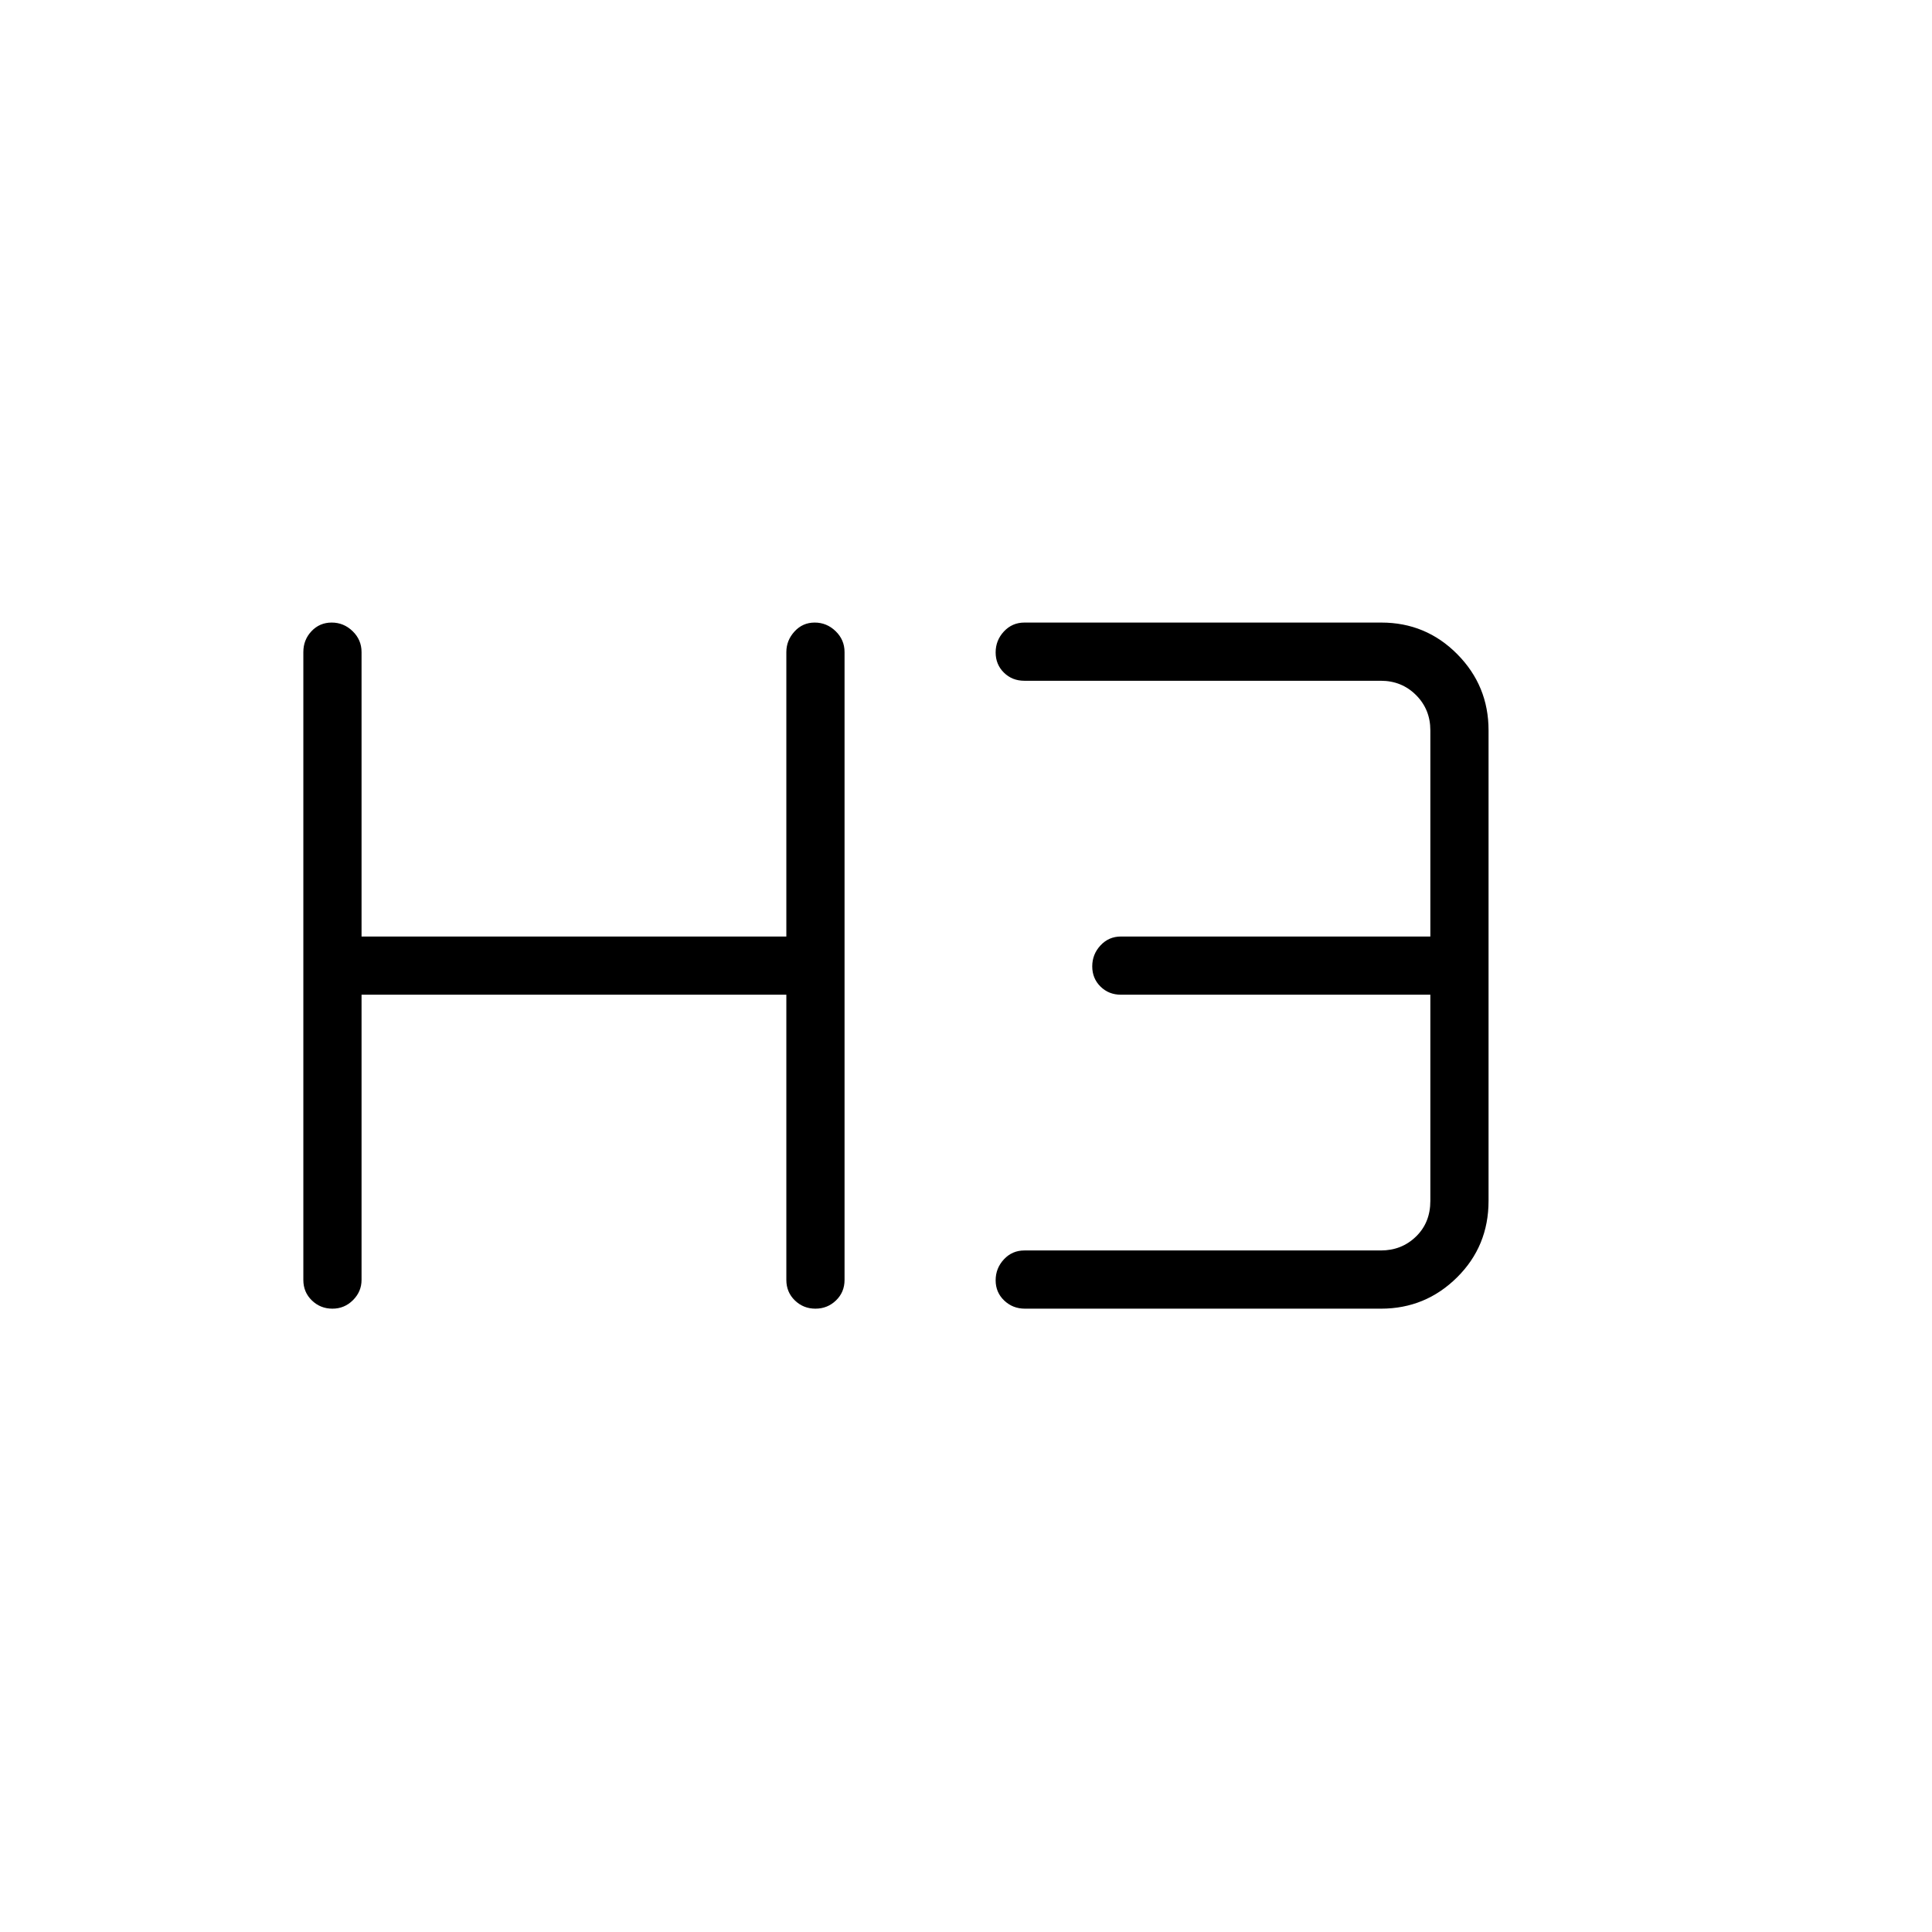 <svg xmlns="http://www.w3.org/2000/svg" height="20" viewBox="0 -960 960 960" width="20"><path d="M165.18-309.73q-5.99 0-10.22-4.1T150.73-324v-312q0-6.07 4.05-10.36 4.05-4.29 10.04-4.29 5.99 0 10.41 4.29t4.42 10.36v141.35h211.08V-636q0-5.77 4.05-10.21 4.05-4.44 10.04-4.44 5.99 0 10.41 4.29t4.42 10.36v312q0 6.07-4.24 10.17t-10.23 4.1q-5.99 0-10.22-4.1T390.73-324v-141.73H179.65V-324q0 5.77-4.24 10.02t-10.23 4.25Zm344.1 0q-6.05 0-10.3-4.05-4.25-4.05-4.25-10.04 0-5.99 4.1-10.41t10.17-4.42h177.12q10.38 0 17.5-6.93 7.11-6.92 7.11-17.69v-102.46H557q-6.07 0-10.17-4.05t-4.1-10.04q0-5.99 4.1-10.41t10.17-4.42h153.73v-102.47q0-10.38-7.11-17.5-7.12-7.11-17.5-7.11H509q-6.07 0-10.17-4.05t-4.1-10.04q0-5.99 4.11-10.41 4.12-4.42 10.2-4.42h177.34q22.16 0 37.72 15.7 15.55 15.71 15.55 37.83v233.85q0 22.51-15.68 38.02-15.68 15.52-37.77 15.52H509.28Z"/></svg>